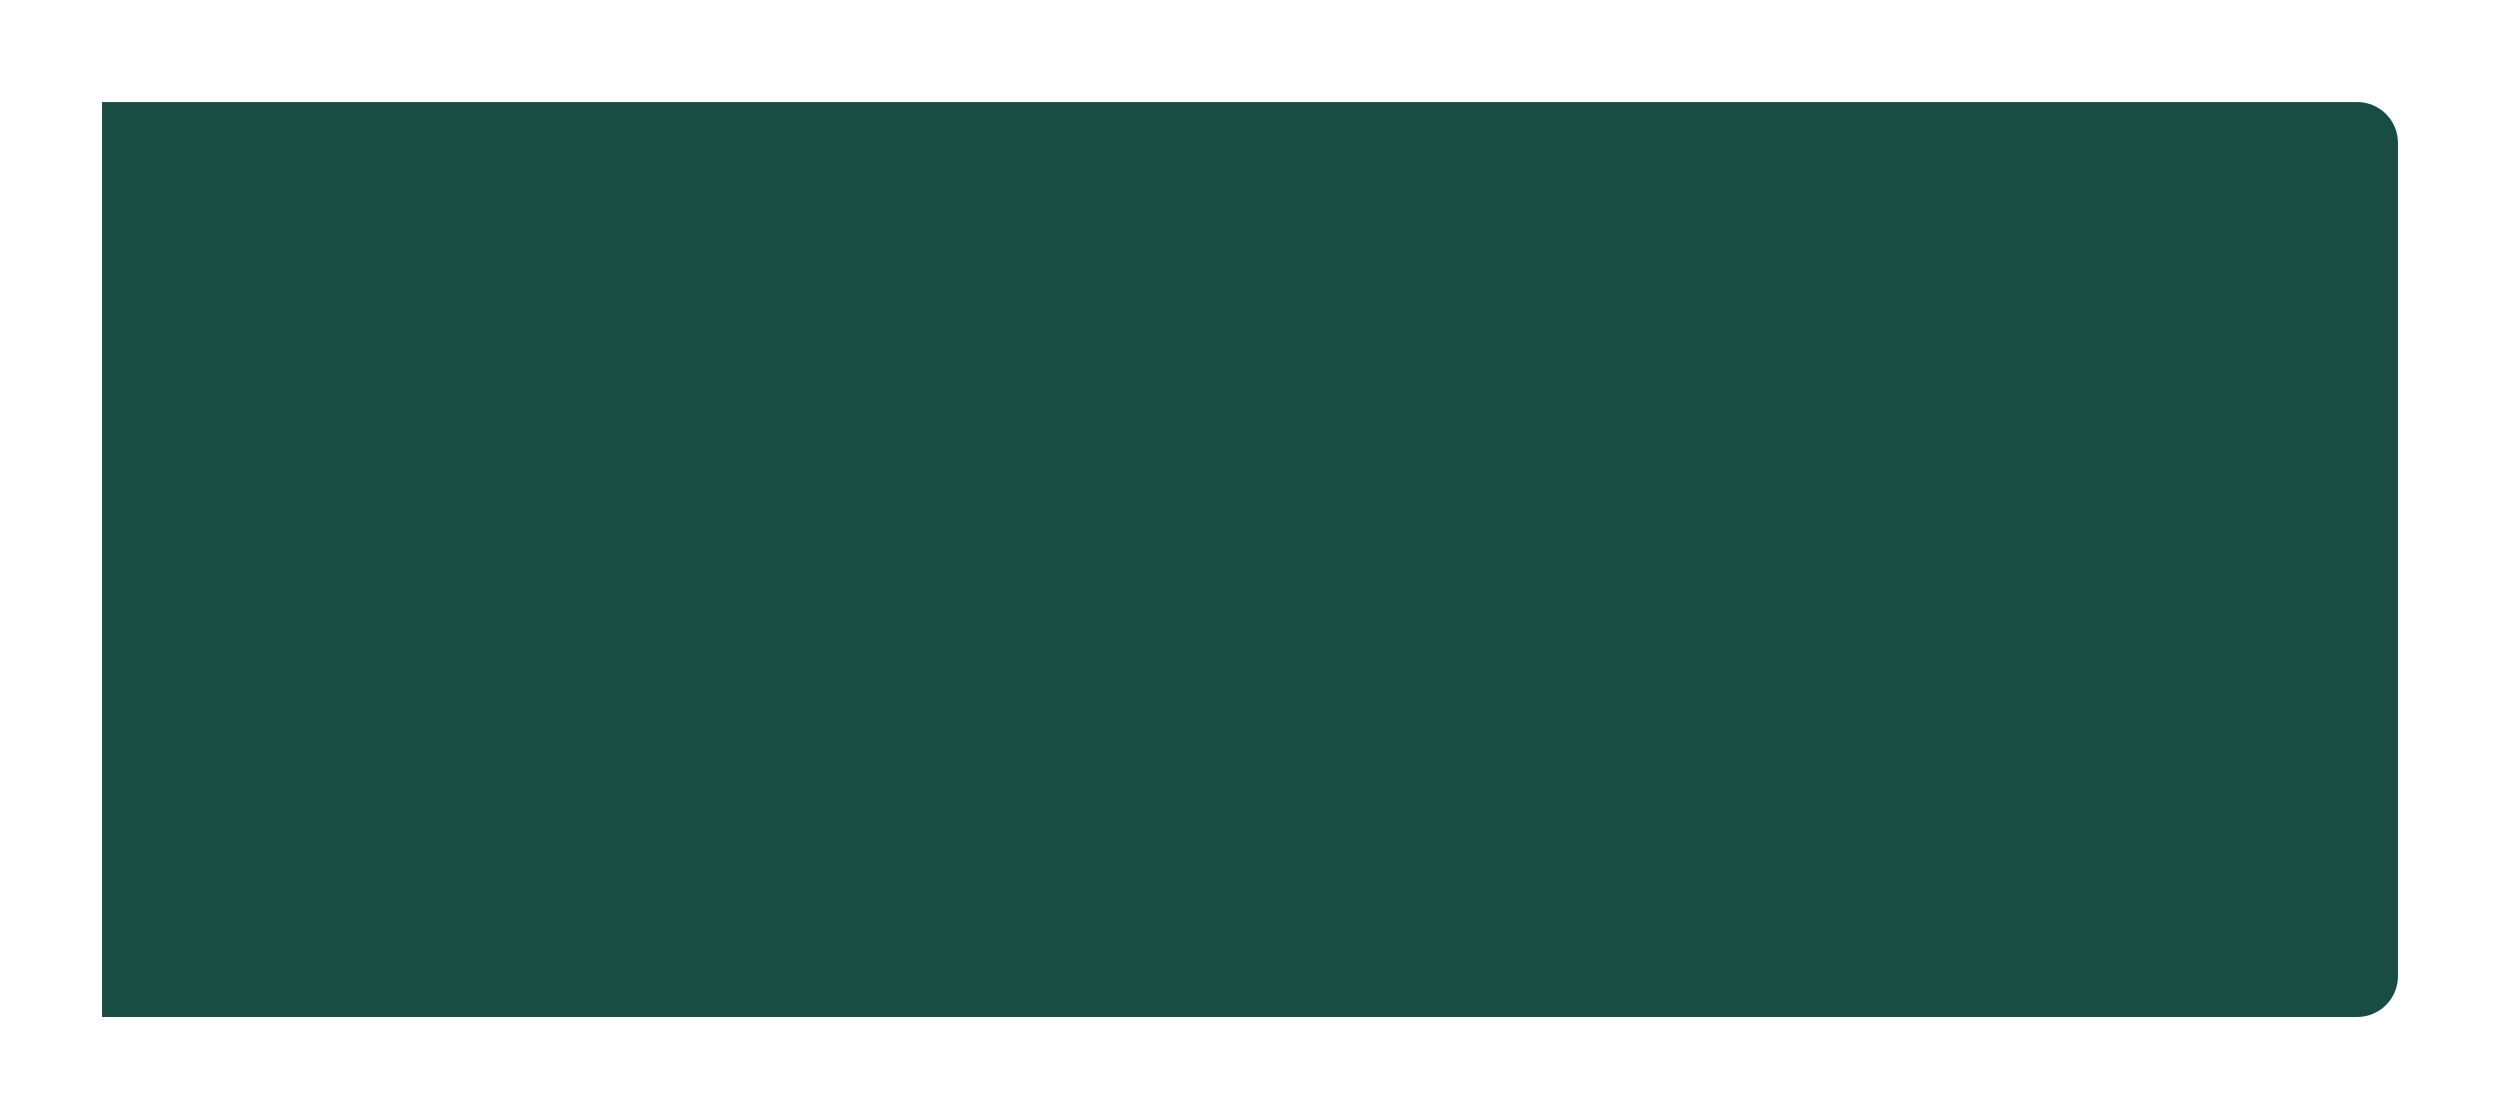 <svg width="735" height="329" viewBox="0 0 735 329" fill="none" xmlns="http://www.w3.org/2000/svg">
<g filter="url(#filter0_d_1_170)">
<path d="M30 20H693C699.627 20 705 25.373 705 32V277C705 283.627 699.627 289 693 289H30V20Z" fill="#194D44"/>
</g>
<defs>
<filter id="filter0_d_1_170" x="0" y="0" width="735" height="329" filterUnits="userSpaceOnUse" color-interpolation-filters="sRGB">
<feFlood flood-opacity="0" result="BackgroundImageFix"/>
<feColorMatrix in="SourceAlpha" type="matrix" values="0 0 0 0 0 0 0 0 0 0 0 0 0 0 0 0 0 0 127 0" result="hardAlpha"/>
<feOffset dy="10"/>
<feGaussianBlur stdDeviation="15"/>
<feColorMatrix type="matrix" values="0 0 0 0 0 0 0 0 0 0 0 0 0 0 0 0 0 0 0.12 0"/>
<feBlend mode="normal" in2="BackgroundImageFix" result="effect1_dropShadow_1_170"/>
<feBlend mode="normal" in="SourceGraphic" in2="effect1_dropShadow_1_170" result="shape"/>
</filter>
</defs>
</svg>
